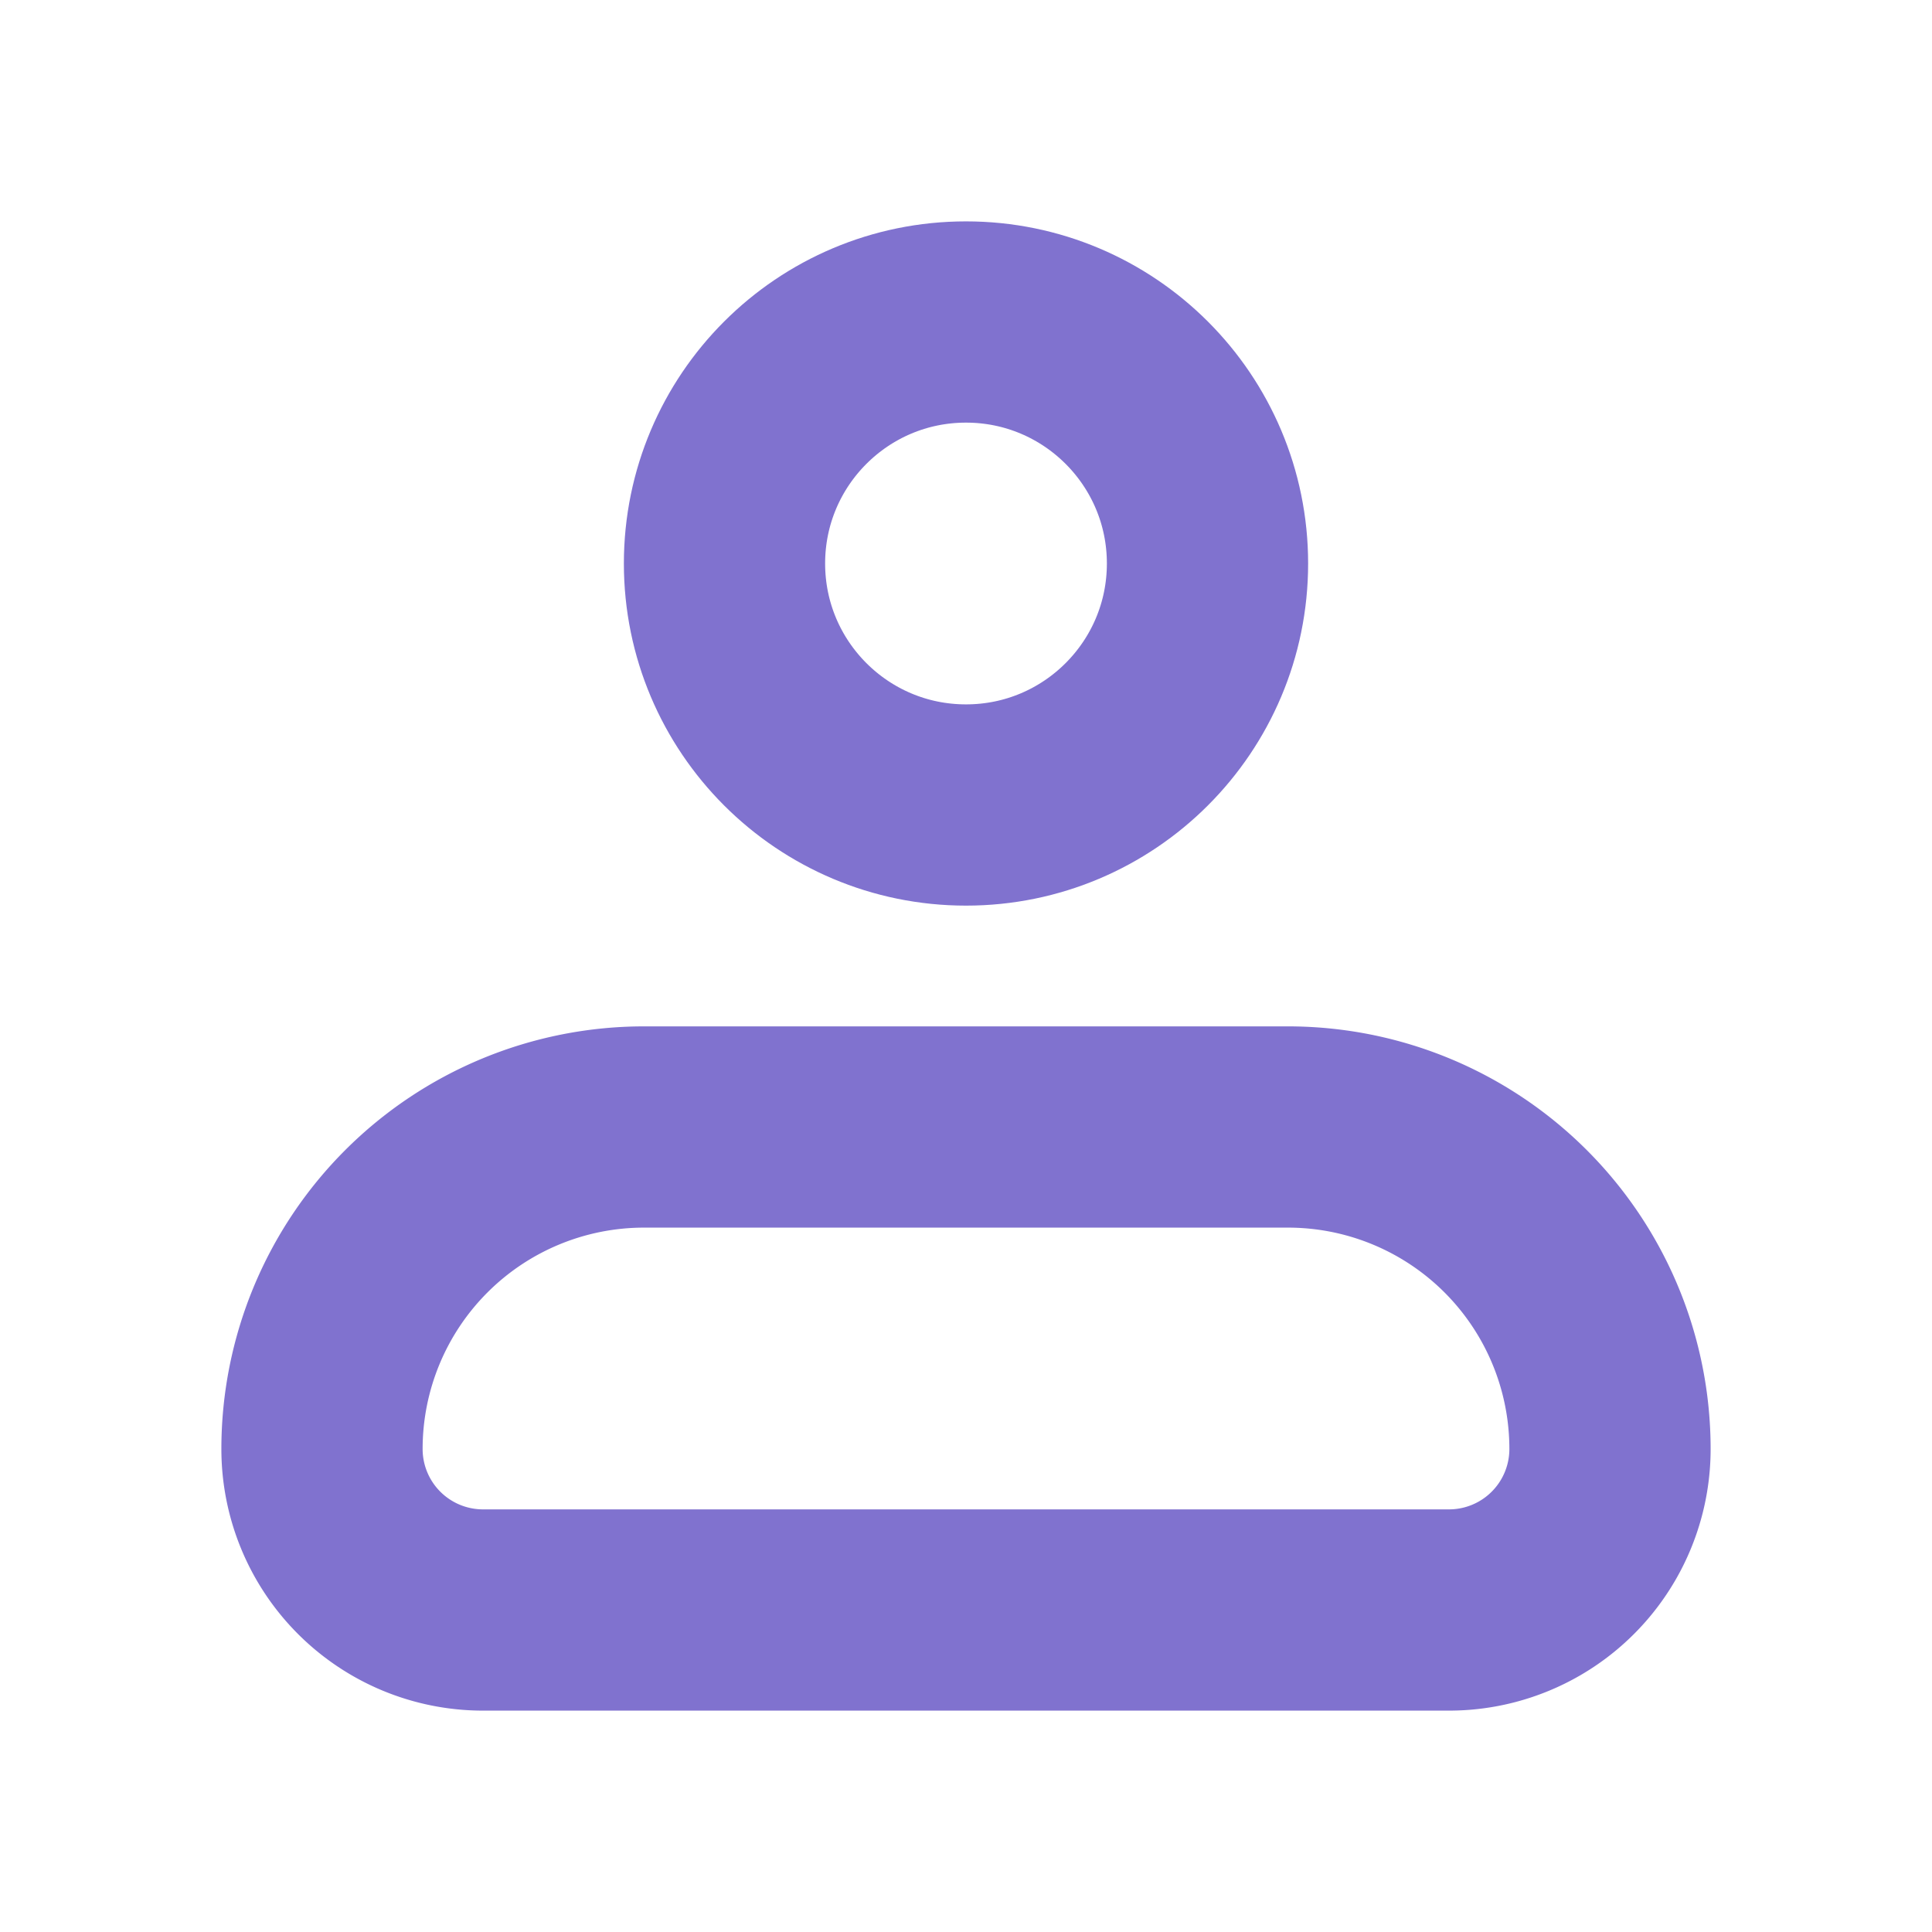 <svg xmlns="http://www.w3.org/2000/svg" width="1em" height="1em" viewBox="0 0 24 24"><g fill="none" stroke="#8072cf" stroke-width="2.5"><path stroke-linejoin="round" d="M4 18a4 4 0 0 1 4-4h8a4 4 0 0 1 4 4a2 2 0 0 1-2 2H6a2 2 0 0 1-2-2Z"/><circle cx="12" cy="7" r="3"/></g></svg>